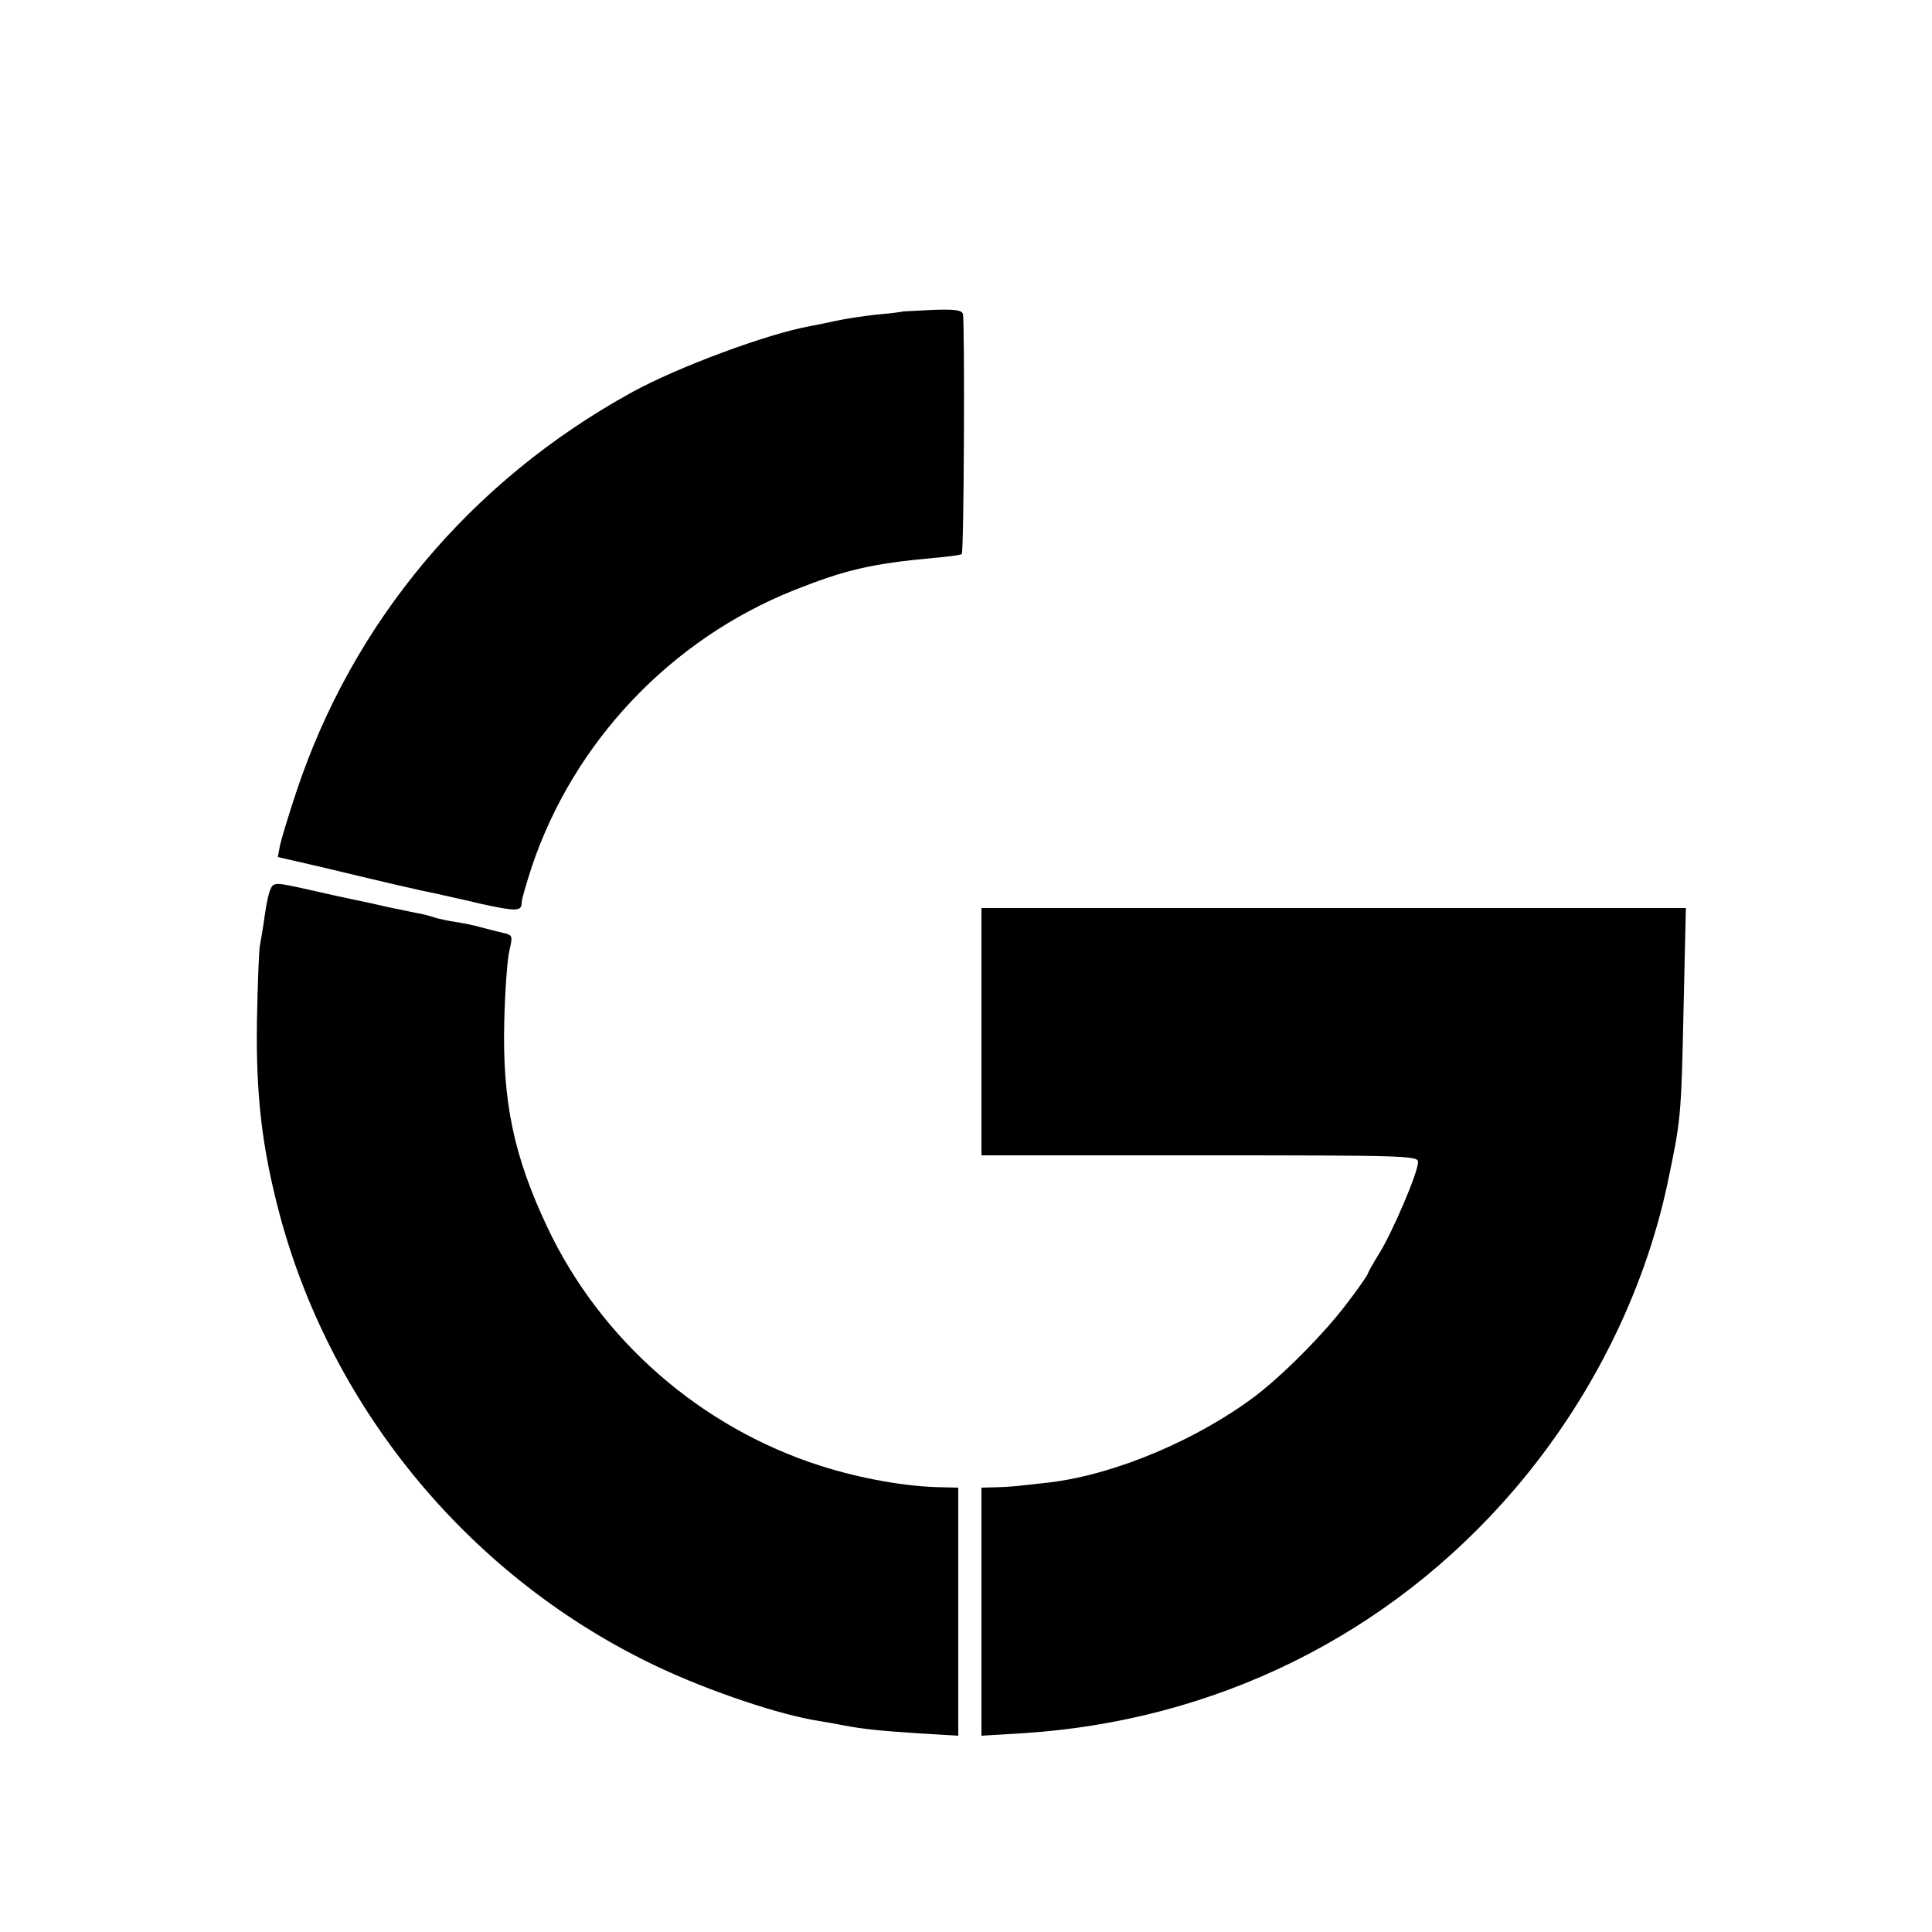 <?xml version="1.0" standalone="no"?>
<!DOCTYPE svg PUBLIC "-//W3C//DTD SVG 20010904//EN"
 "http://www.w3.org/TR/2001/REC-SVG-20010904/DTD/svg10.dtd">
<svg version="1.0" xmlns="http://www.w3.org/2000/svg"
 width="500pt" height="500pt" viewBox="0 0 500 500"
 preserveAspectRatio="xMidYMid meet">
<g transform="translate(0,500) scale(0.1,-0.1)"
fill="#000000" stroke="none">
<path d="M2337 4194 c-1 -1 -31 -5 -67 -8 -36 -4 -83 -11 -105 -16 -22 -5 -53
-11 -68 -14 -109 -19 -346 -107 -463 -172 -416 -229 -722 -594 -868 -1036 -19
-57 -37 -117 -41 -134 l-6 -32 113 -26 c62 -15 151 -36 198 -47 47 -11 94 -21
105 -23 11 -3 60 -13 109 -25 92 -20 106 -20 106 3 0 8 12 49 26 92 109 325
361 590 680 717 131 52 198 68 359 83 39 3 72 8 74 10 6 6 8 604 3 622 -4 10
-24 12 -79 10 -41 -2 -75 -4 -76 -4z"/>
<path d="M701 2701 c-5 -9 -12 -41 -16 -71 -4 -30 -10 -64 -12 -75 -3 -11 -6
-99 -8 -195 -3 -195 13 -331 59 -504 137 -511 500 -945 981 -1171 132 -62 312
-123 415 -139 19 -3 47 -8 62 -11 52 -10 93 -14 196 -21 l102 -6 0 321 0 321
-42 1 c-90 1 -209 22 -313 55 -311 99 -571 326 -709 619 -86 182 -116 324
-111 530 2 83 8 167 14 188 8 35 8 37 -18 43 -14 3 -39 10 -56 14 -16 5 -46
11 -66 14 -20 3 -42 8 -50 10 -8 3 -25 8 -39 11 -14 2 -47 10 -75 15 -49 11
-70 16 -110 24 -11 2 -59 13 -108 24 -81 18 -88 19 -96 3z"/>
<path d="M2540 2330 l0 -320 565 0 c531 0 565 -1 565 -17 0 -27 -66 -181 -100
-236 -17 -27 -30 -51 -30 -53 0 -3 -24 -38 -54 -77 -58 -77 -163 -183 -236
-239 -151 -114 -362 -203 -530 -224 -97 -11 -104 -12 -142 -13 l-38 -1 0 -321
0 -321 100 6 c502 30 955 253 1279 631 196 229 335 506 396 790 35 167 36 171
42 453 l6 262 -912 0 -911 0 0 -320z"/>
</g>
</svg>
